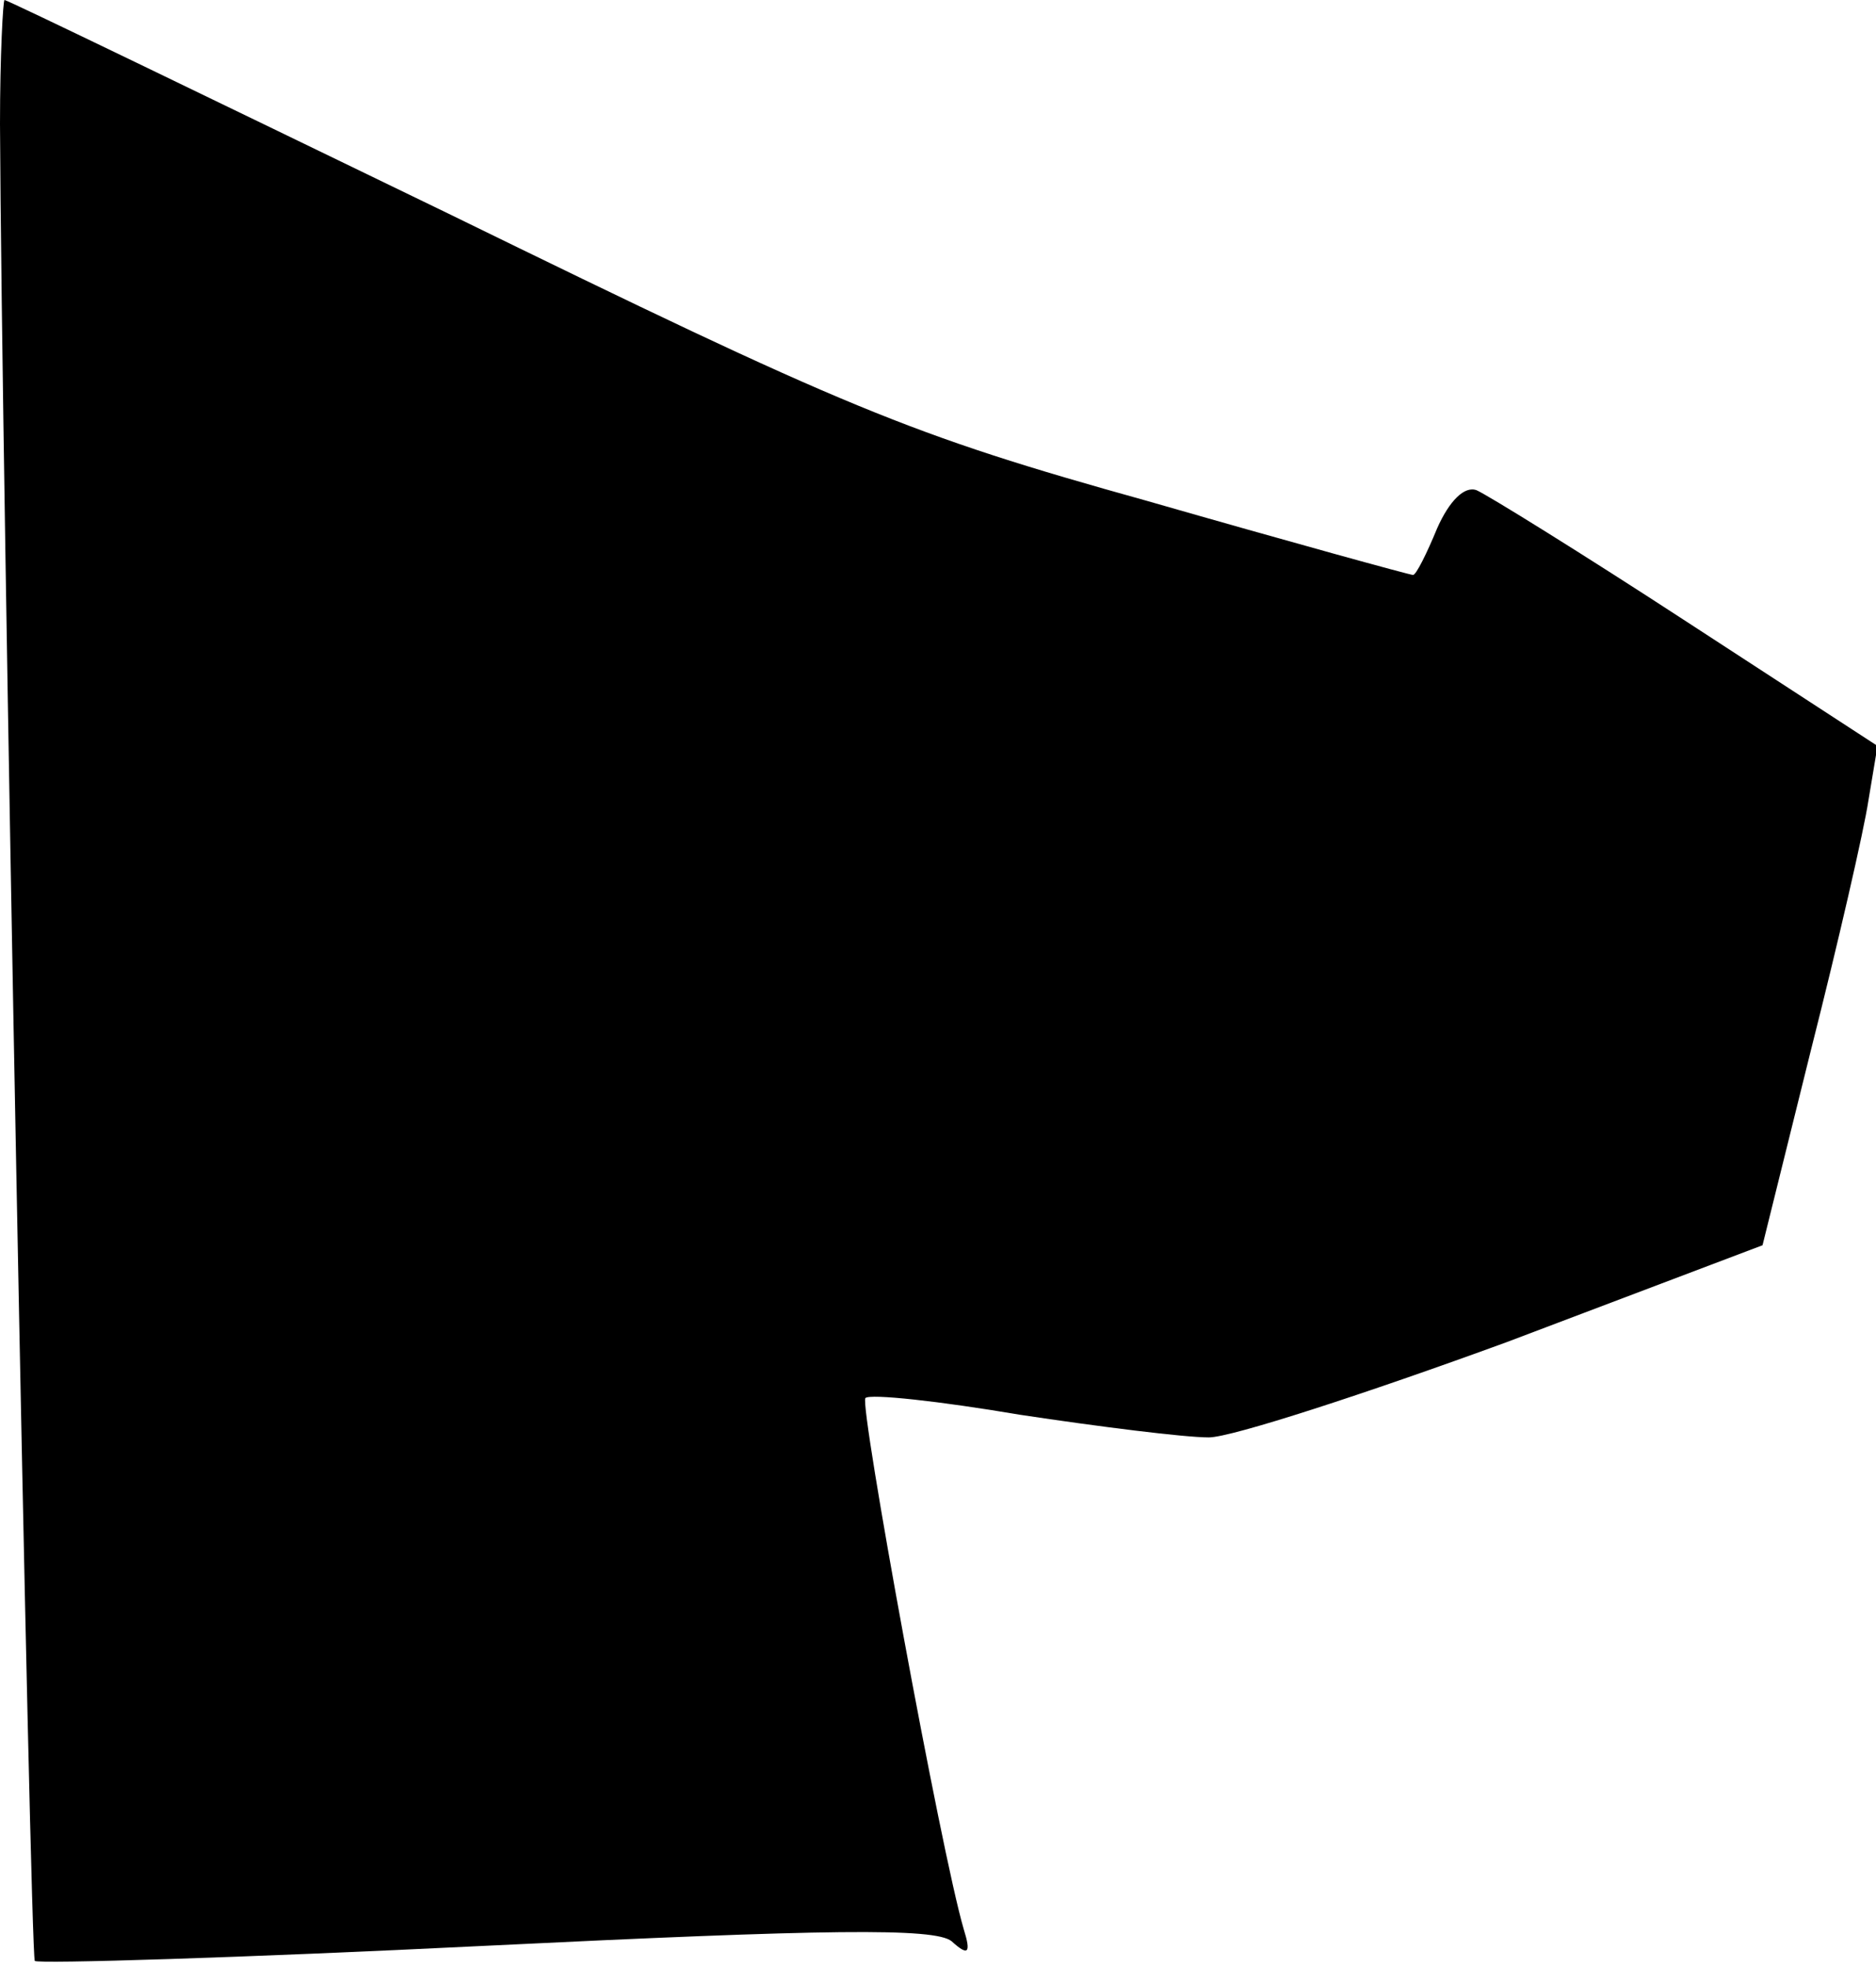 <?xml version="1.0" standalone="no"?>
<!DOCTYPE svg PUBLIC "-//W3C//DTD SVG 20010904//EN"
 "http://www.w3.org/TR/2001/REC-SVG-20010904/DTD/svg10.dtd">
<svg version="1.0" xmlns="http://www.w3.org/2000/svg"
 width="124pt" height="130pt" viewBox="0 0 124 130"
 preserveAspectRatio="xMidYMid meet">
<g transform="translate(0,130) scale(0.1,-0.1)"
fill="#000000" stroke="none">
<path fill="#000000" stroke="none" d="M0 1218 c1 -227 20 -1211 23 -1214 2
-2 136 2 298 10 225 11 297 12 308 3 11 -10 13 -8 8 8 -15 51 -69 346 -65 351
3 3 49 -2 102 -11 53 -8 109 -15 125 -15 15 0 104 29 197 63 l169 64 32 129
c18 71 35 145 38 165 l6 36 -126 82 c-69 45 -132 84 -139 87 -8 3 -18 -7 -26
-25 -7 -17 -14 -31 -16 -31 -2 0 -82 22 -176 49 -158 44 -198 61 -462 190
-159 77 -291 141 -293 141 -1 0 -3 -37 -3 -82z"/>
</g>
</svg>
